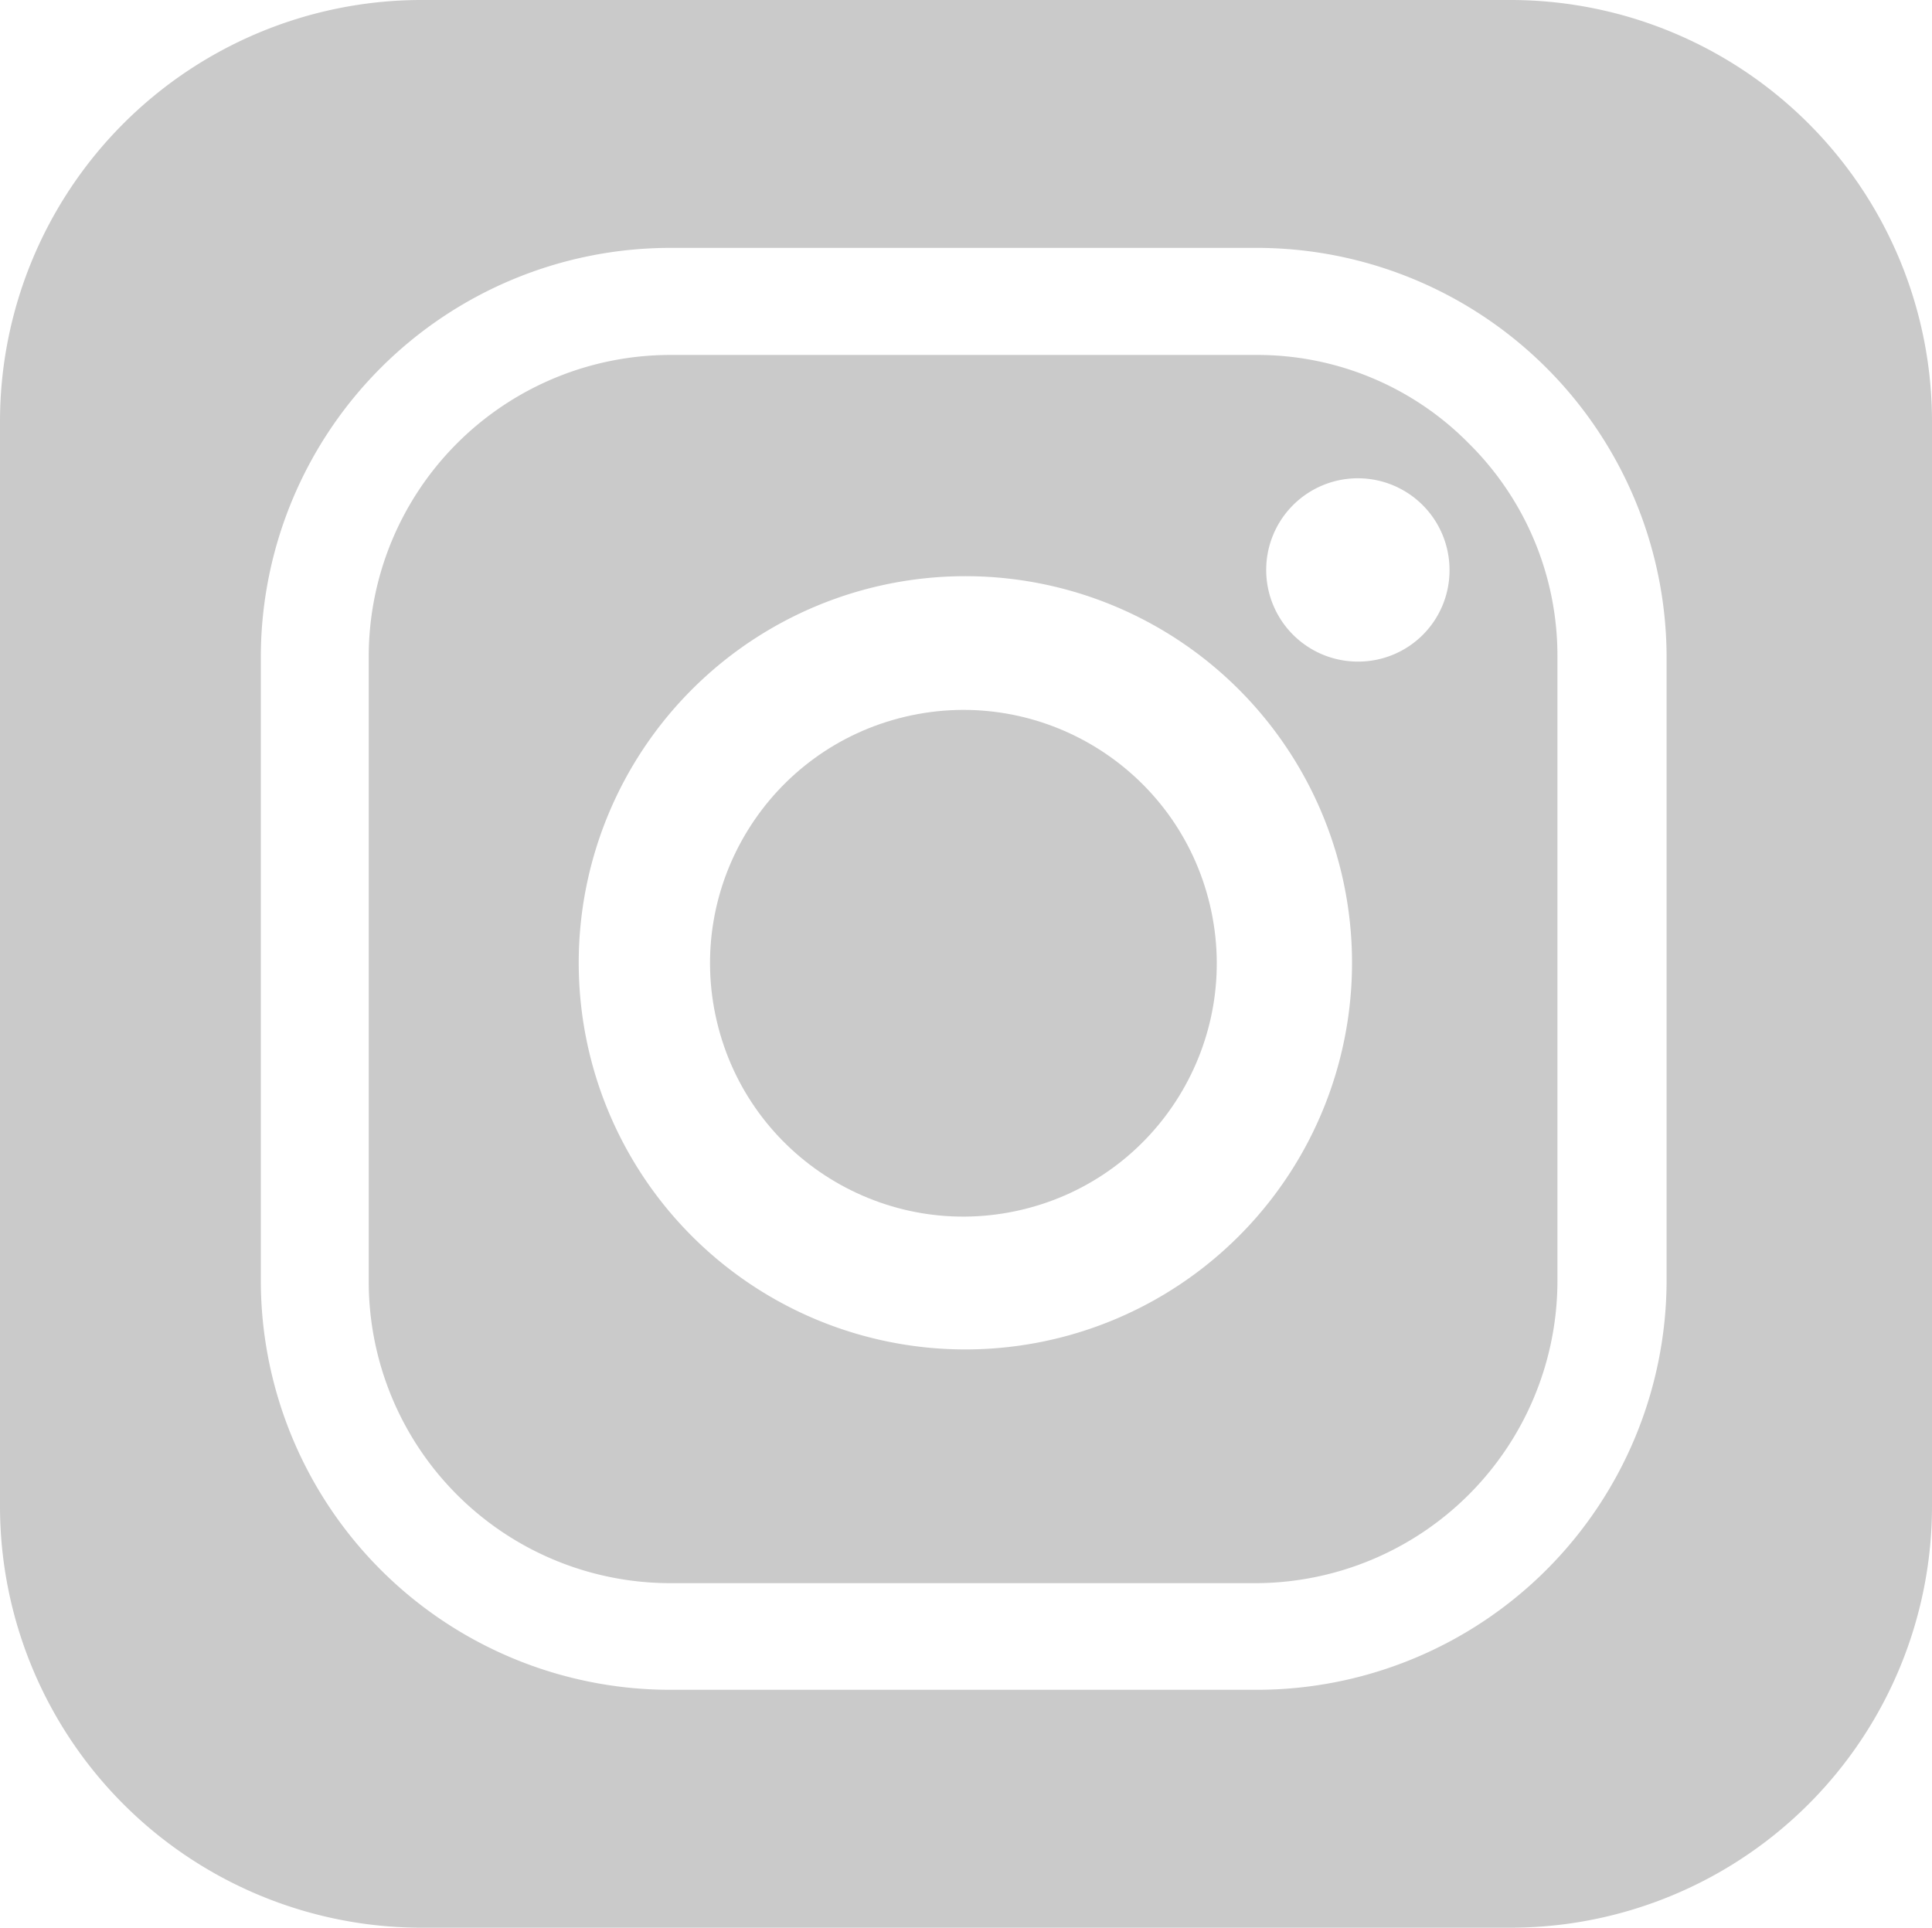 <svg xmlns="http://www.w3.org/2000/svg" viewBox="0 0 46.37 46.27"><defs><style>.cls-1{fill:#cacaca;}</style></defs><title>aAsset 41x</title><g id="Layer_2" data-name="Layer 2"><g id="Layer_1-2" data-name="Layer 1"><path class="cls-1" d="M36.28,0H10.09A10.12,10.12,0,0,0,0,10.14v26A10.12,10.12,0,0,0,10.09,46.27H36.28A10.12,10.12,0,0,0,46.37,36.13v-26A10.12,10.12,0,0,0,36.28,0ZM40,30.75a9.84,9.84,0,0,1-9.81,9.81H16.07a9.83,9.83,0,0,1-9.81-9.81v-15a9.83,9.83,0,0,1,9.81-9.8H30.16A9.84,9.84,0,0,1,40,15.73Z"/><circle class="cls-1" cx="23.12" cy="23.12" r="6.08" transform="translate(-4.69 5.93) rotate(-13.28)"/><path class="cls-1" d="M35.25,10.64a7.12,7.12,0,0,0-5.09-2.12H16.07a7.24,7.24,0,0,0-7.22,7.21v15A7.24,7.24,0,0,0,16.07,38H30.16a7.26,7.26,0,0,0,7.22-7.22v-15A7.17,7.17,0,0,0,35.25,10.64ZM23.17,32.39a9.28,9.28,0,1,1,9.28-9.28A9.28,9.28,0,0,1,23.17,32.39ZM32.6,15.88a2.2,2.2,0,1,1,2.19-2.2A2.19,2.19,0,0,1,32.6,15.88Z"/></g></g></svg>